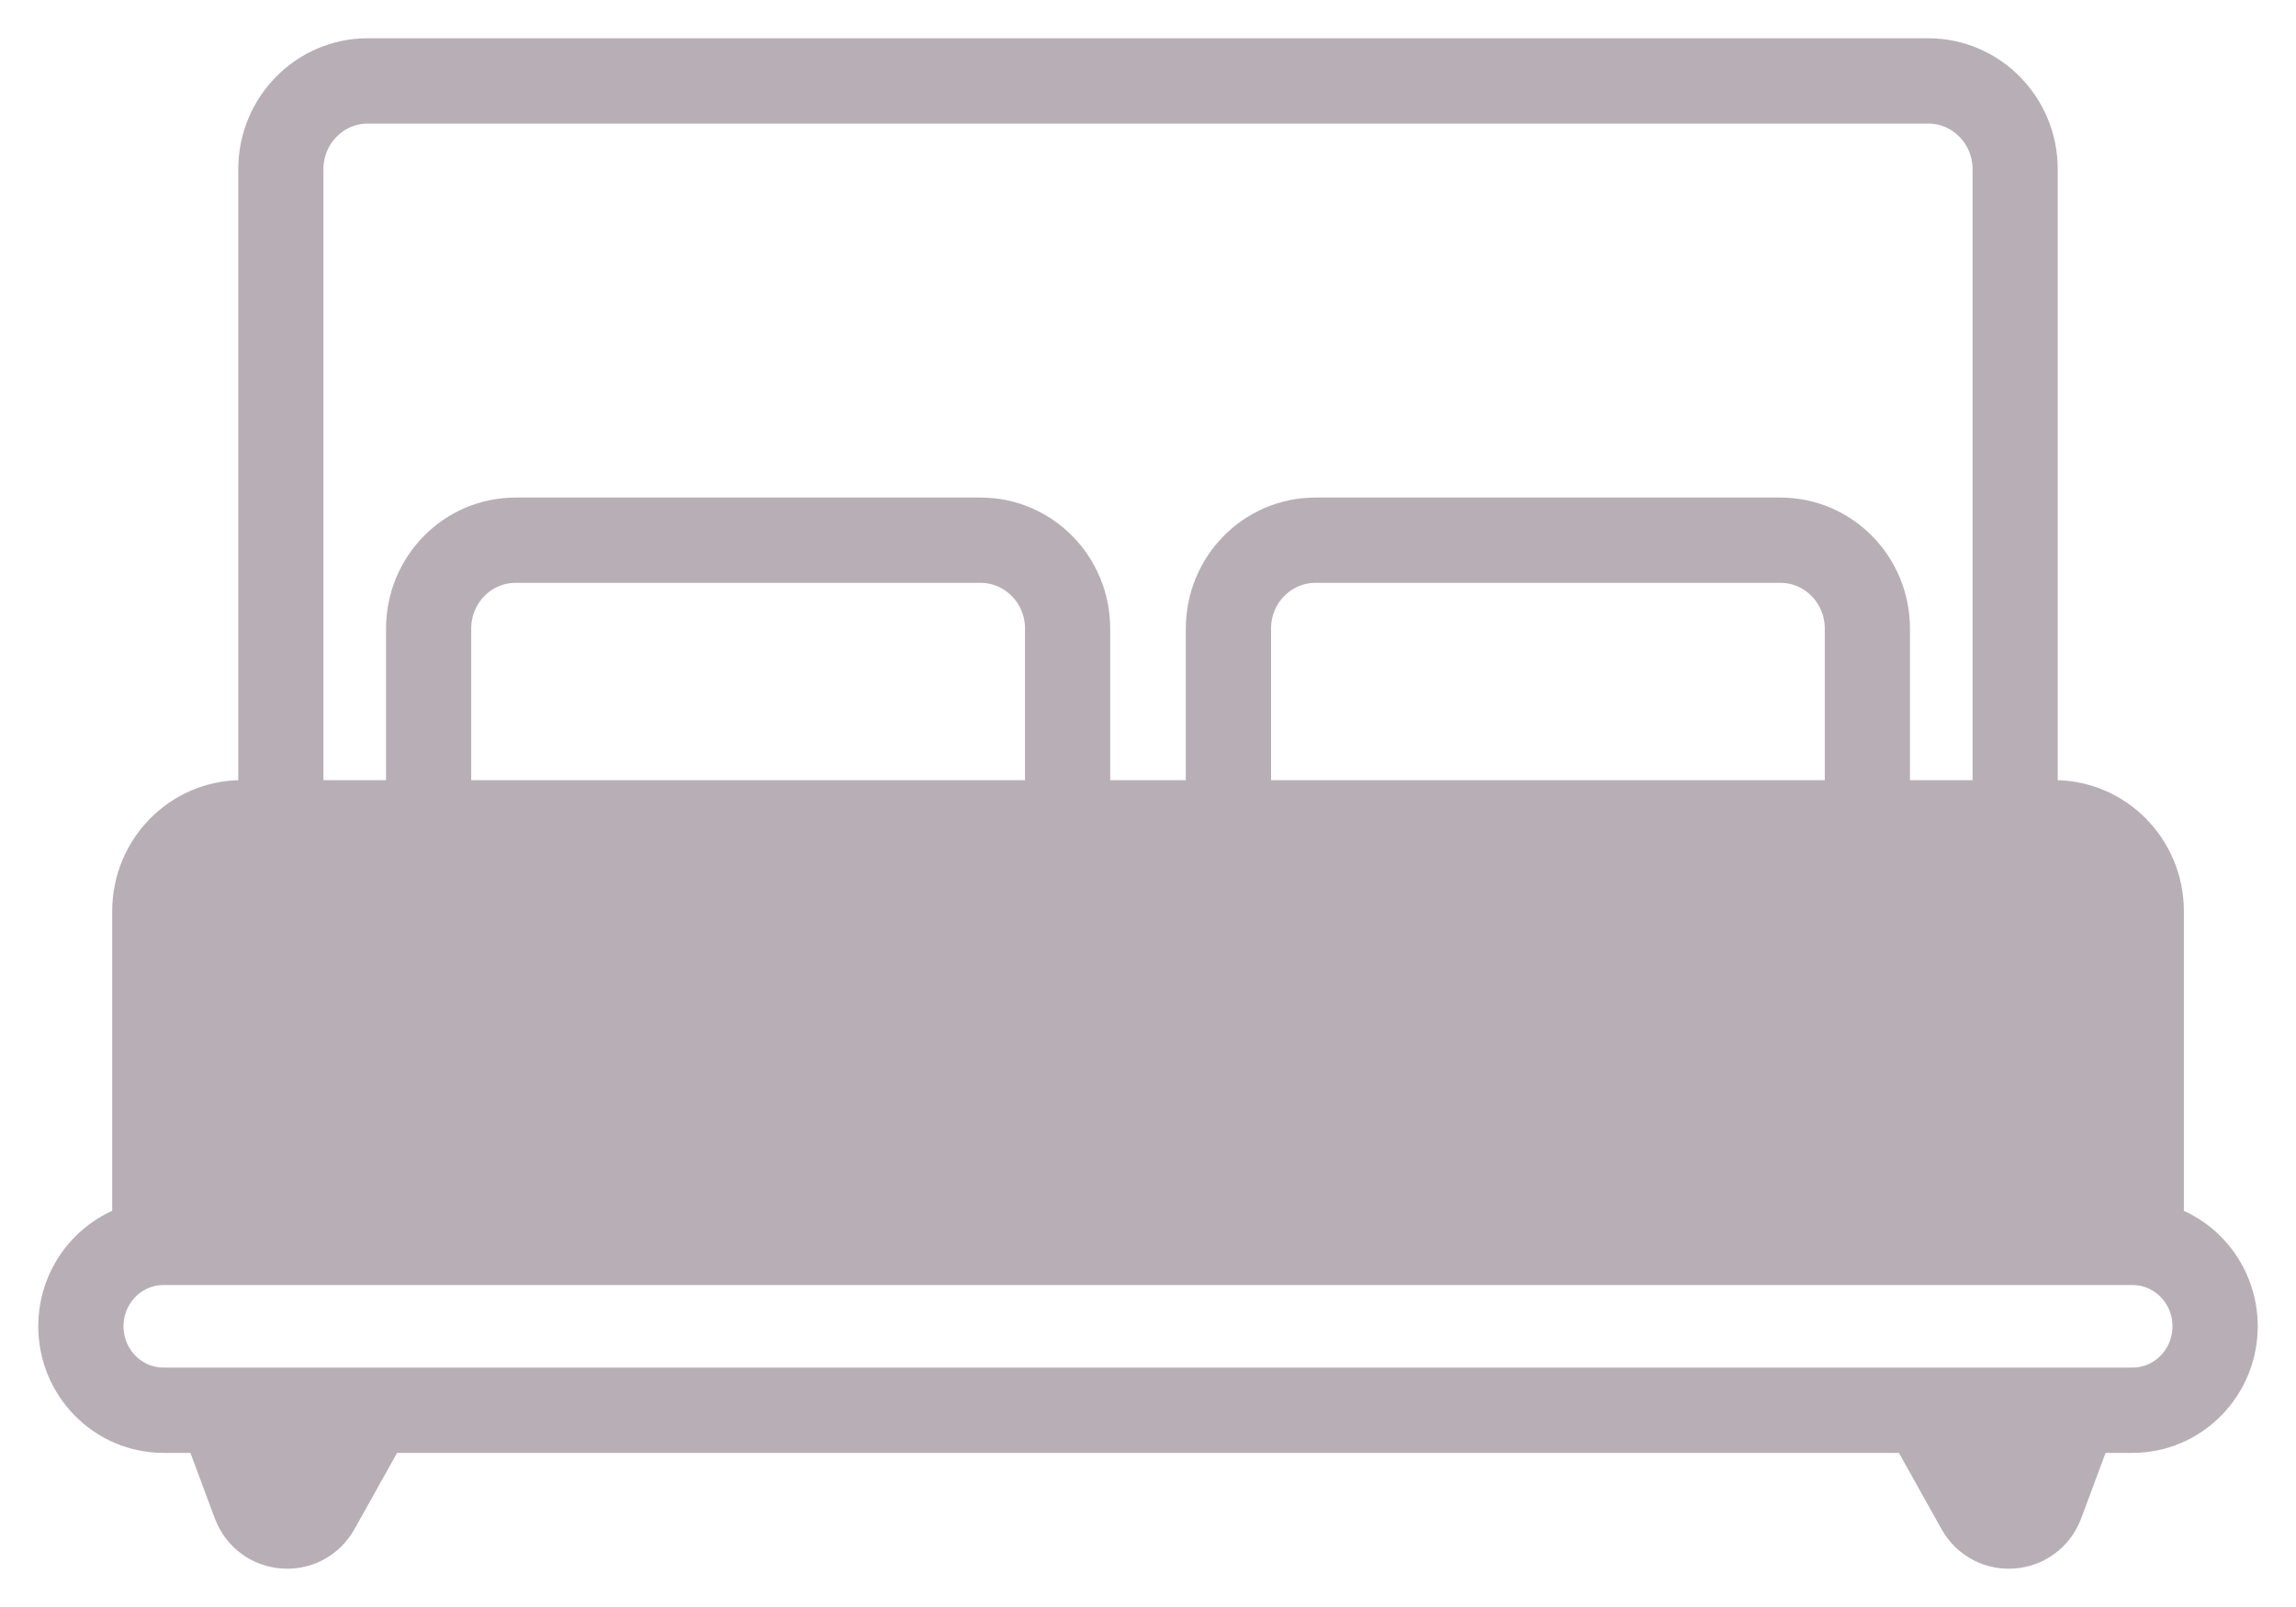 <svg width="30" height="21" viewBox="0 0 30 21" fill="none" xmlns="http://www.w3.org/2000/svg">
<path d="M2.956 18.486L3.38 19.623C3.499 19.944 3.931 19.977 4.098 19.68L4.765 18.486H2.956Z" fill="#B8AFB6"/>
<path d="M27.044 18.486L26.62 19.623C26.501 19.944 26.069 19.977 25.902 19.68L25.235 18.486H27.044Z" fill="#B8AFB6"/>
<path fill-rule="evenodd" clip-rule="evenodd" d="M3.726 2.212C3.726 1.606 4.209 1.115 4.805 1.115H14.915V1H4.805C4.147 1 3.613 1.543 3.613 2.212V10.695H3.158C2.5 10.695 1.966 11.238 1.966 11.907V16.191C1.419 16.274 1 16.753 1 17.332C1 17.969 1.509 18.486 2.136 18.486H2.835L3.274 19.664C3.427 20.076 3.983 20.119 4.196 19.737L4.895 18.486H14.915V18.371H2.136C1.571 18.371 1.114 17.905 1.114 17.332C1.114 16.758 1.571 16.293 2.136 16.293H14.915V16.178H2.136C2.117 16.178 2.098 16.178 2.079 16.179V11.907C2.079 11.302 2.562 10.811 3.158 10.811H14.915V10.695H14.006V8.214C14.006 7.544 13.472 7.002 12.813 7.002H6.736C6.078 7.002 5.544 7.544 5.544 8.214V10.695H3.726V2.212ZM5.657 8.214C5.657 7.608 6.14 7.117 6.736 7.117H12.813C13.409 7.117 13.893 7.608 13.893 8.214V10.695H5.657V8.214ZM3.38 19.623L2.956 18.486H4.765L4.098 19.68C3.931 19.977 3.499 19.944 3.38 19.623Z" fill="#B8AFB6"/>
<path d="M14.915 10.811H3.158C2.562 10.811 2.079 11.302 2.079 11.907V16.179C2.098 16.178 2.117 16.178 2.136 16.178H14.915H15.085H27.864C27.883 16.178 27.902 16.178 27.921 16.179V11.907C27.921 11.302 27.438 10.811 26.842 10.811H15.085H14.915Z" fill="#B8AFB6"/>
<path d="M14.915 10.695H14.006V8.214C14.006 7.544 13.472 7.002 12.813 7.002H6.736C6.078 7.002 5.544 7.544 5.544 8.214V10.695H3.726V2.212C3.726 1.606 4.209 1.115 4.805 1.115H14.915M14.915 10.695V10.811M14.915 10.695H15.085M14.915 10.811H3.158C2.562 10.811 2.079 11.302 2.079 11.907V16.179C2.098 16.178 2.117 16.178 2.136 16.178H14.915M14.915 10.811H15.085M14.915 16.178V16.293M14.915 16.178H15.085M14.915 16.293H2.136C1.571 16.293 1.114 16.758 1.114 17.332C1.114 17.905 1.571 18.371 2.136 18.371H14.915M14.915 16.293H15.085M14.915 18.371V18.486M14.915 18.371H15.085M14.915 18.486H4.895L4.196 19.737C3.983 20.119 3.427 20.076 3.274 19.664L2.835 18.486H2.136C1.509 18.486 1 17.969 1 17.332C1 16.753 1.419 16.274 1.966 16.191V11.907C1.966 11.238 2.5 10.695 3.158 10.695H3.613V2.212C3.613 1.543 4.147 1 4.805 1H14.915M14.915 18.486H15.085M14.915 1V1.115M14.915 1H15.085M14.915 1.115H15.085M15.085 10.695H15.994V8.214C15.994 7.544 16.528 7.002 17.187 7.002H23.264C23.922 7.002 24.456 7.544 24.456 8.214V10.695H26.274V2.212C26.274 1.606 25.791 1.115 25.195 1.115H15.085M15.085 10.695V10.811M15.085 10.811H26.842C27.438 10.811 27.921 11.302 27.921 11.907V16.179C27.902 16.178 27.883 16.178 27.864 16.178H15.085M15.085 16.178V16.293M15.085 16.293H27.864C28.429 16.293 28.886 16.758 28.886 17.332C28.886 17.905 28.429 18.371 27.864 18.371H15.085M15.085 18.371V18.486M15.085 18.486H25.105L25.804 19.737C26.017 20.119 26.573 20.076 26.726 19.664L27.165 18.486H27.864C28.491 18.486 29 17.969 29 17.332C29 16.753 28.581 16.274 28.035 16.191V11.907C28.035 11.238 27.5 10.695 26.842 10.695H26.387V2.212C26.387 1.543 25.853 1 25.195 1H15.085M15.085 1V1.115M6.736 7.117C6.14 7.117 5.657 7.608 5.657 8.214V10.695H13.893V8.214C13.893 7.608 13.409 7.117 12.813 7.117H6.736ZM2.956 18.486L3.38 19.623C3.499 19.944 3.931 19.977 4.098 19.68L4.765 18.486H2.956ZM23.264 7.117C23.86 7.117 24.343 7.608 24.343 8.214V10.695H16.108V8.214C16.108 7.608 16.591 7.117 17.187 7.117H23.264ZM27.044 18.486L26.62 19.623C26.501 19.944 26.069 19.977 25.902 19.68L25.235 18.486H27.044Z" stroke="#B8AFB6"/>
</svg>
